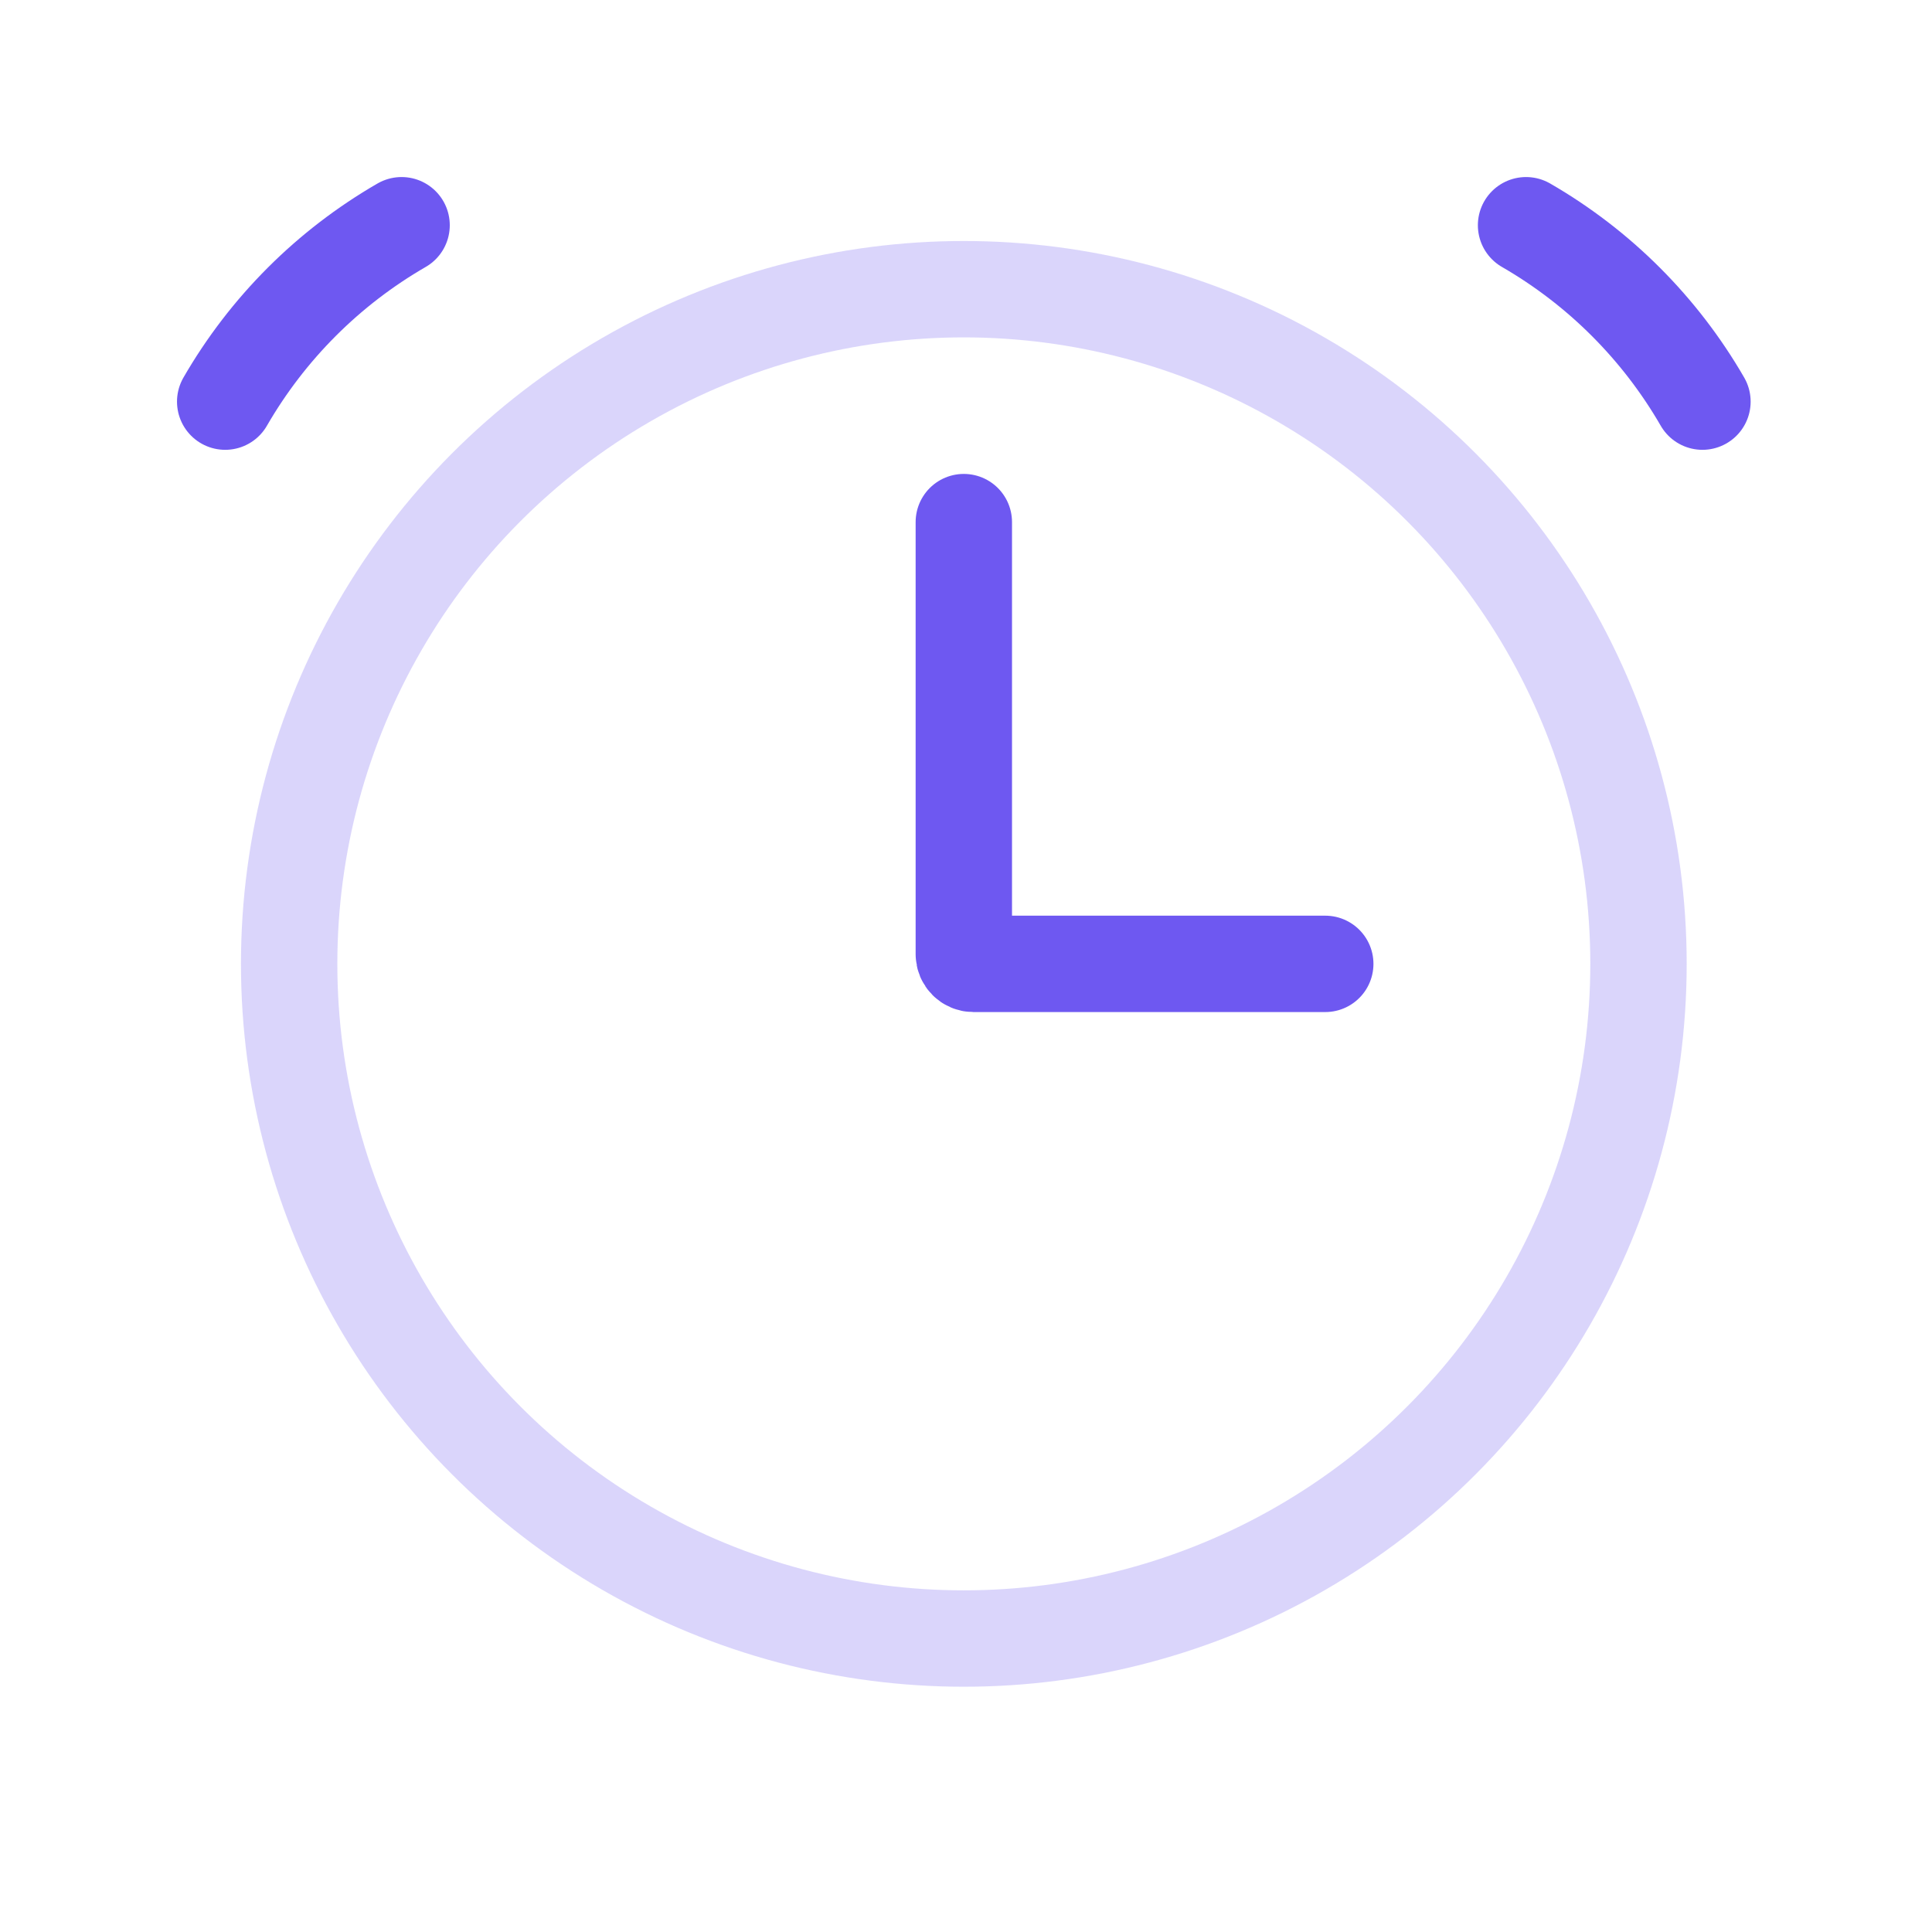 <svg width="86" height="86" viewBox="0 0 86 86" fill="none" xmlns="http://www.w3.org/2000/svg">
<circle cx="42.903" cy="42.905" r="30.032" stroke="#6E58F1" stroke-opacity="0.25" stroke-width="4.29"/>
<path d="M17.876 10.026C14.615 11.909 11.907 14.617 10.024 17.878" stroke="#6E58F1" stroke-width="4.29" stroke-linecap="round"/>
<path d="M67.93 10.026C71.191 11.909 73.899 14.617 75.782 17.878" stroke="#6E58F1" stroke-width="4.29" stroke-linecap="round"/>
<path d="M42.903 23.241V42.476C42.903 42.713 43.095 42.905 43.332 42.905H58.992" stroke="#6E58F1" stroke-width="4.29" stroke-linecap="round"/>
</svg>
